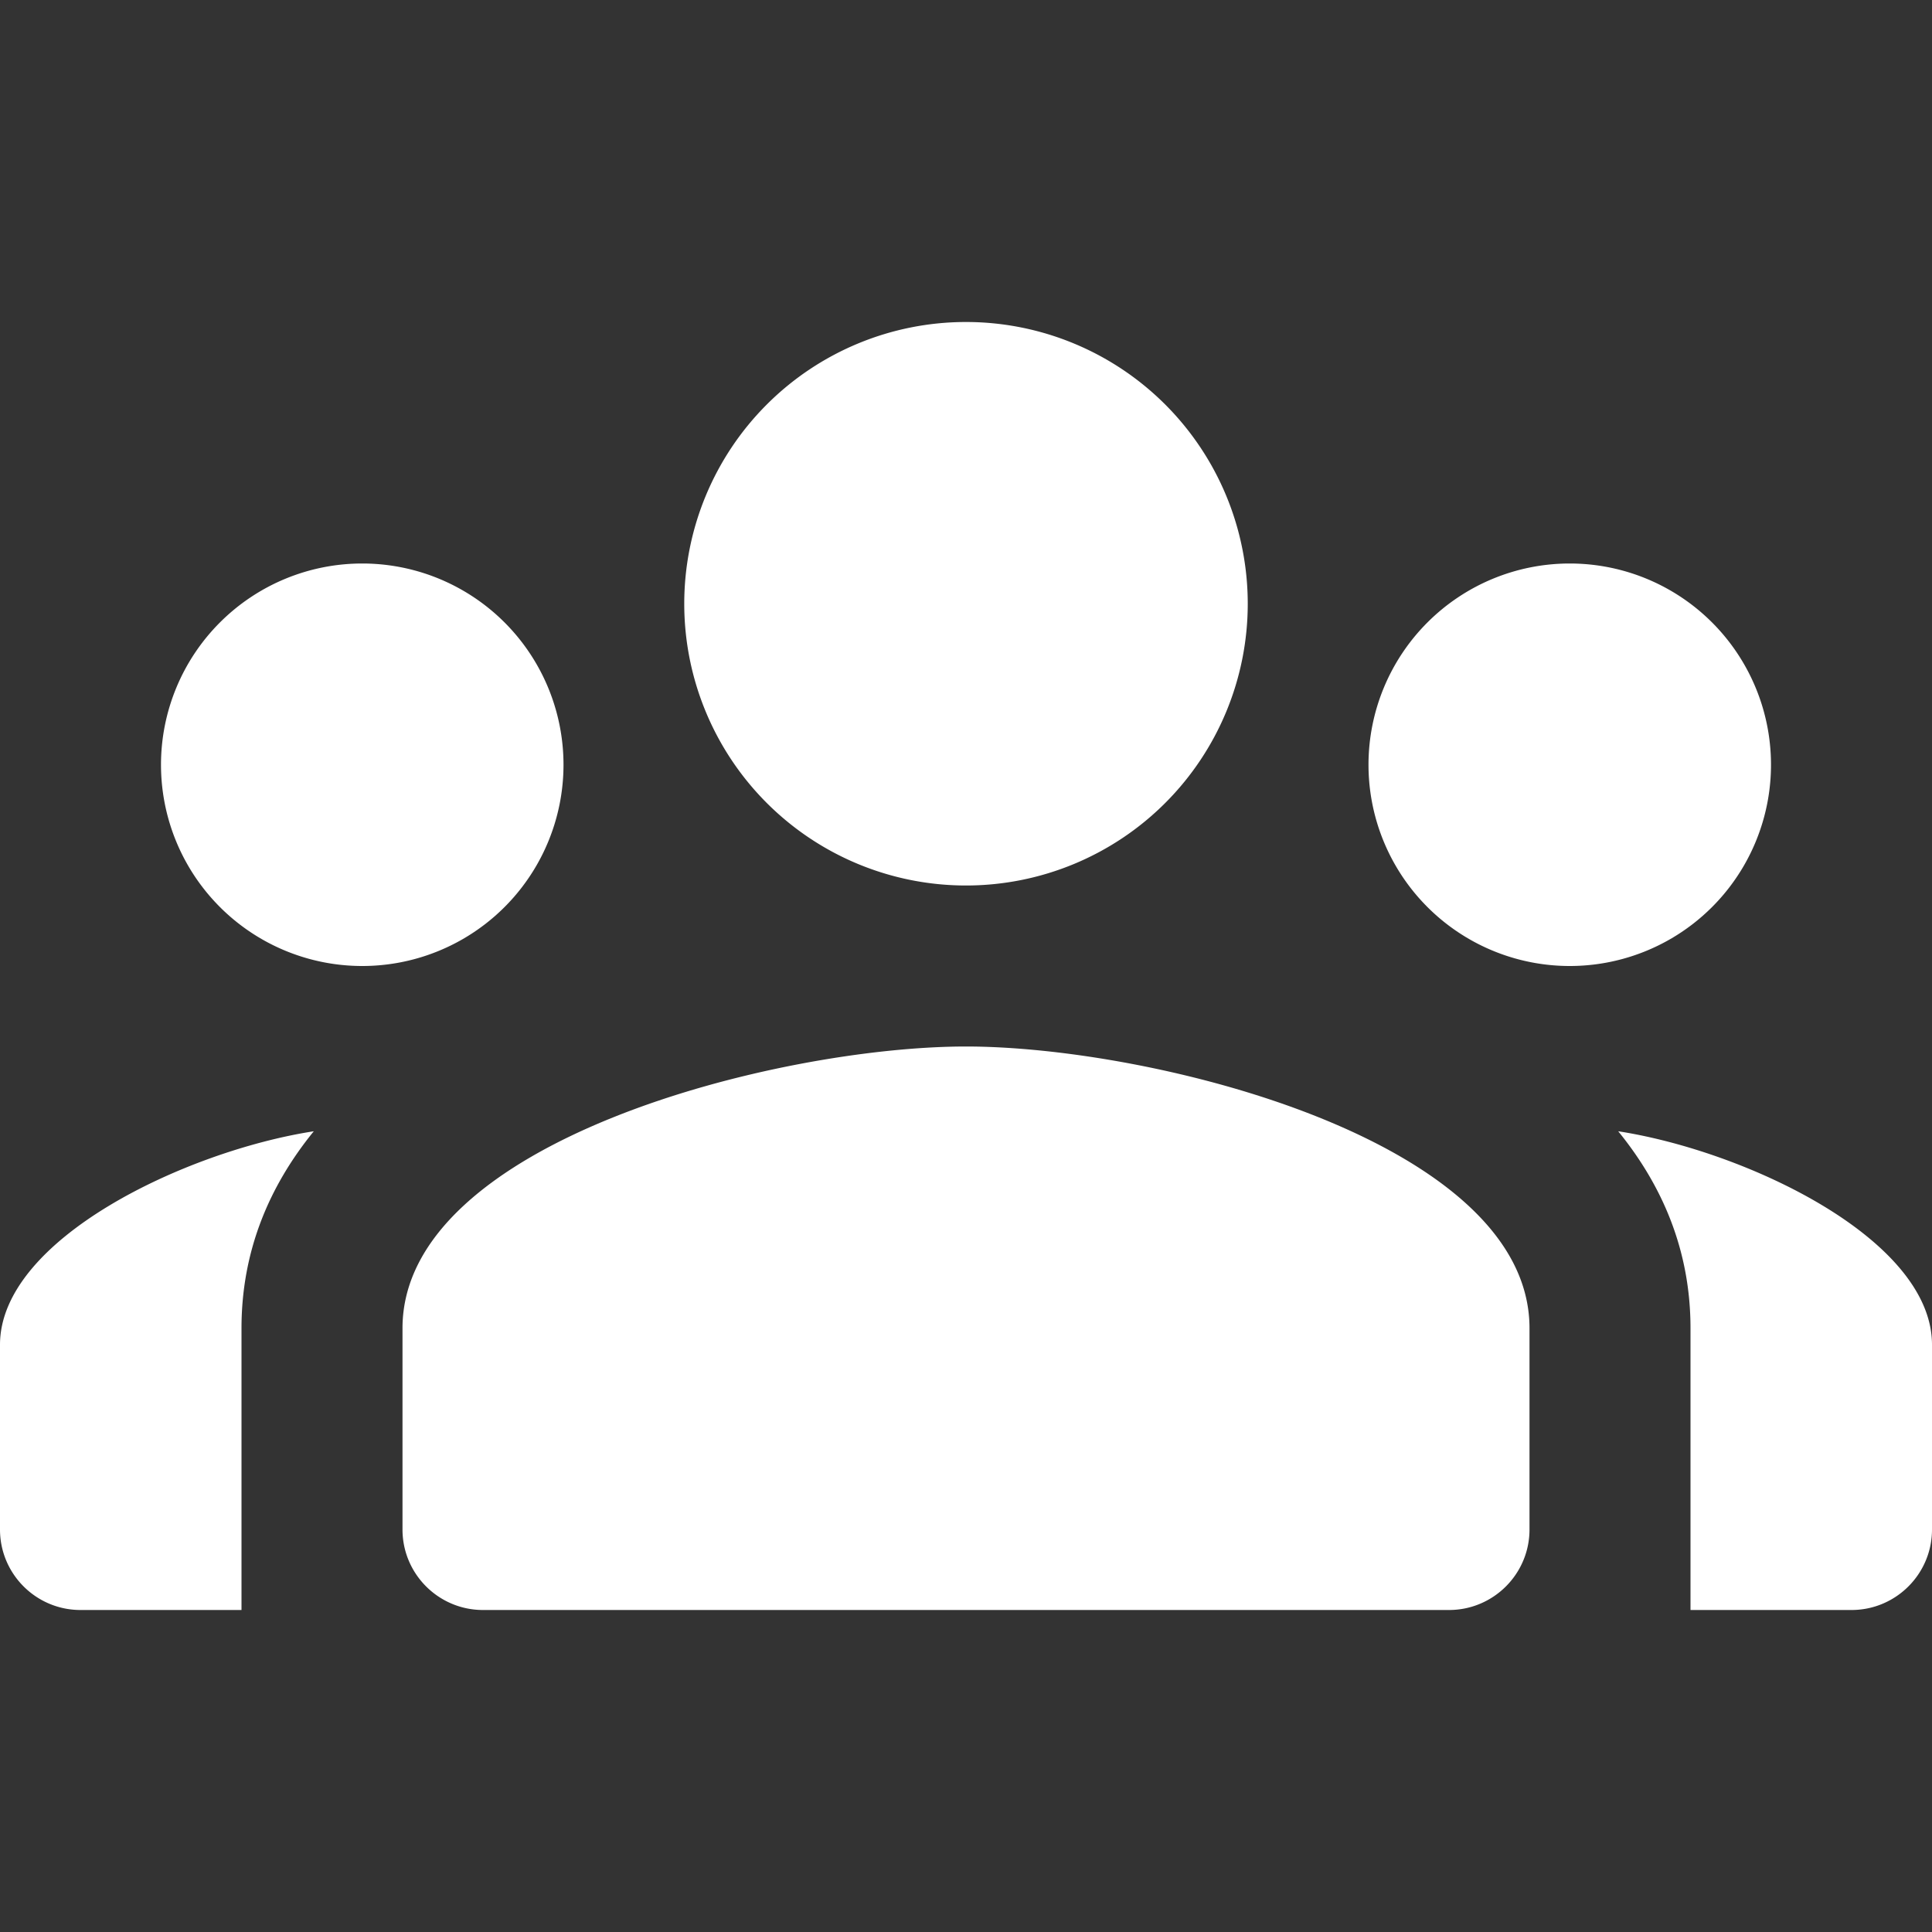 <svg xmlns="http://www.w3.org/2000/svg" viewBox="0 0 24 24">
  <rect x="0" y="0" width="24" height="24" fill="#333333" stroke="none"/>
  <path d="M12 4 A 3.5 3.5 0 0 0 8.5 7.5 A 3.5 3.5 0 0 0 12 11 A 3.5 3.5 0 0 0 15.5 7.5 A 3.5 3.5 0 0 0 12 4 z M 4.5 7 A 2.5 2.5 0 0 0 2 9.5 A 2.5 2.5 0 0 0 4.5 12 A 2.5 2.5 0 0 0 7 9.5 A 2.5 2.5 0 0 0 4.5 7 z M 19.5 7 A 2.5 2.5 0 0 0 17 9.5 A 2.5 2.5 0 0 0 19.5 12 A 2.5 2.5 0 0 0 22 9.5 A 2.5 2.5 0 0 0 19.5 7 z M 12 13C9.664 13 5 14.173 5 16.5L5 19C5 19.552 5.448 20 6 20L18 20C18.552 20 19 19.552 19 19L19 16.5C19 14.173 14.336 13 12 13 z M 3.898 14.053C2.317 14.297 0 15.389 0 16.705L0 19C0 19.552 0.448 20 1 20L3 20L3 16.5C3 15.539 3.345 14.733 3.898 14.053 z M 20.102 14.053C20.655 14.733 21 15.539 21 16.5L21 20L23 20C23.552 20 24 19.552 24 19L24 16.705C24 15.389 21.683 14.297 20.102 14.053 z" fill="#FFFFFF" />
</svg>